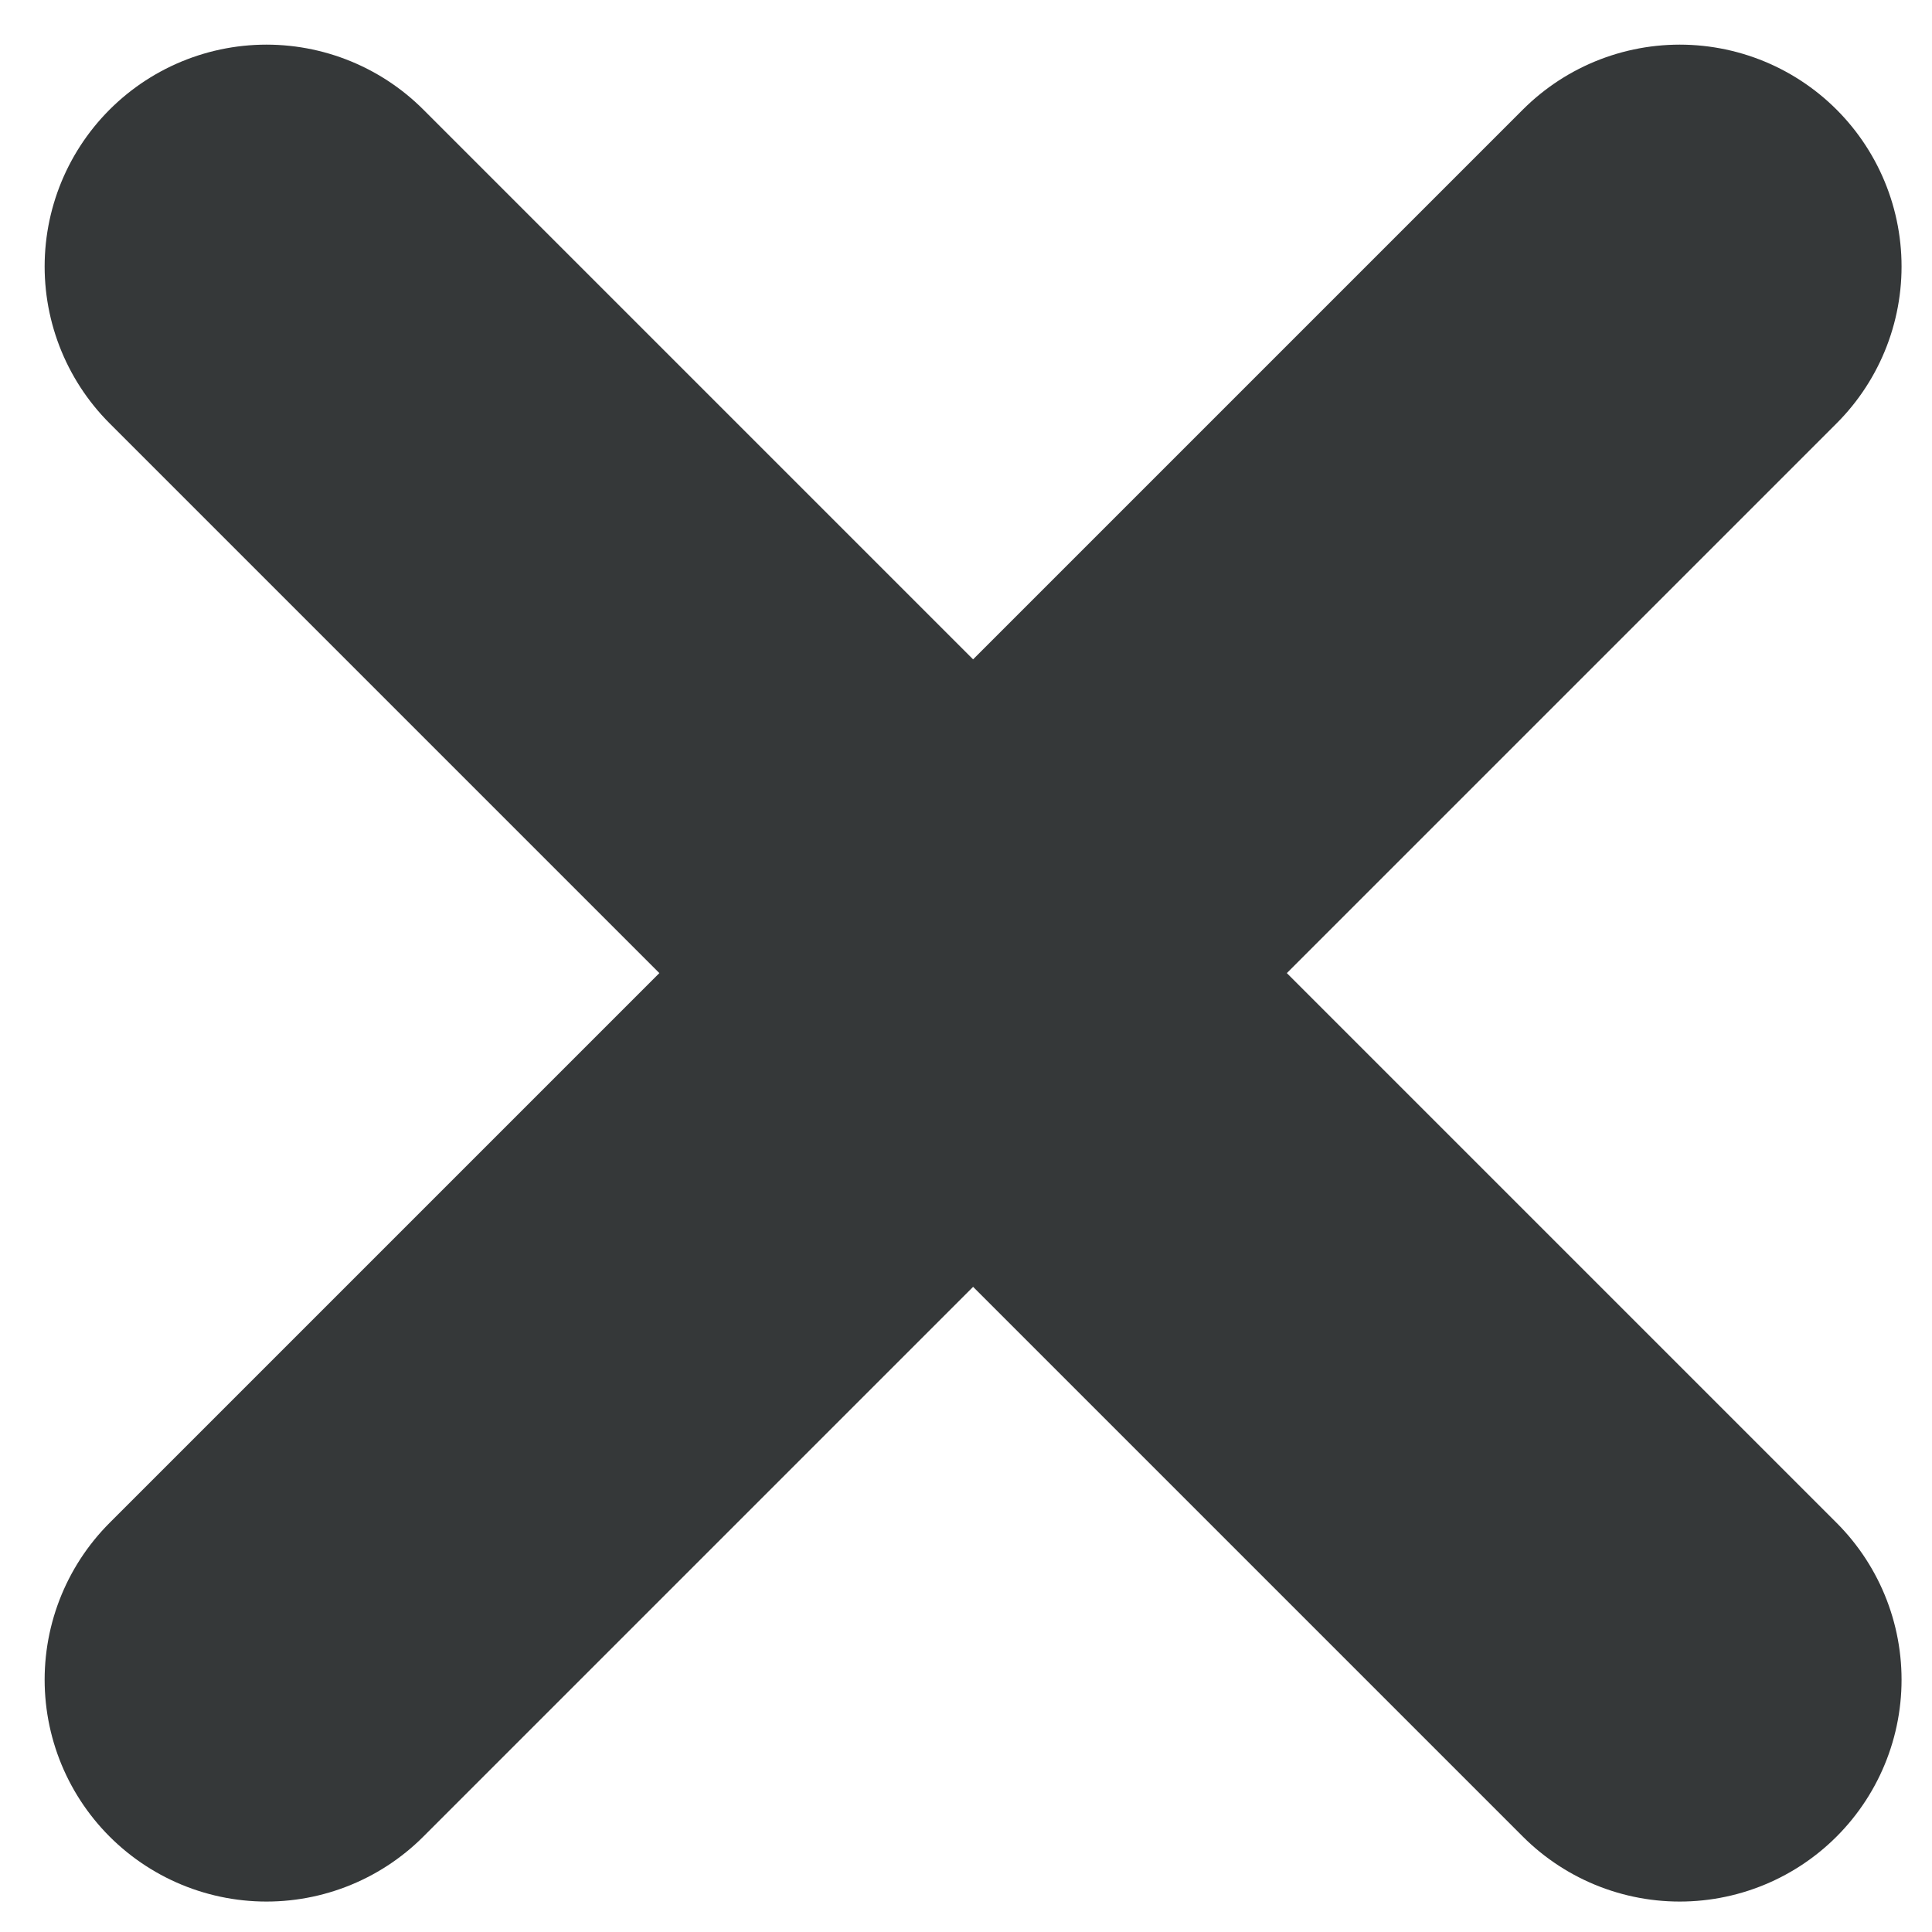 <svg width="29" height="29" viewBox="0 0 29 29" fill="none" xmlns="http://www.w3.org/2000/svg">
<path d="M4 4L25.213 25.213" stroke="#353839" stroke-width="6.66" stroke-linecap="round"/>
<path d="M4 25.213L25.213 4" stroke="#353839" stroke-width="6.66" stroke-linecap="round"/>
</svg>
